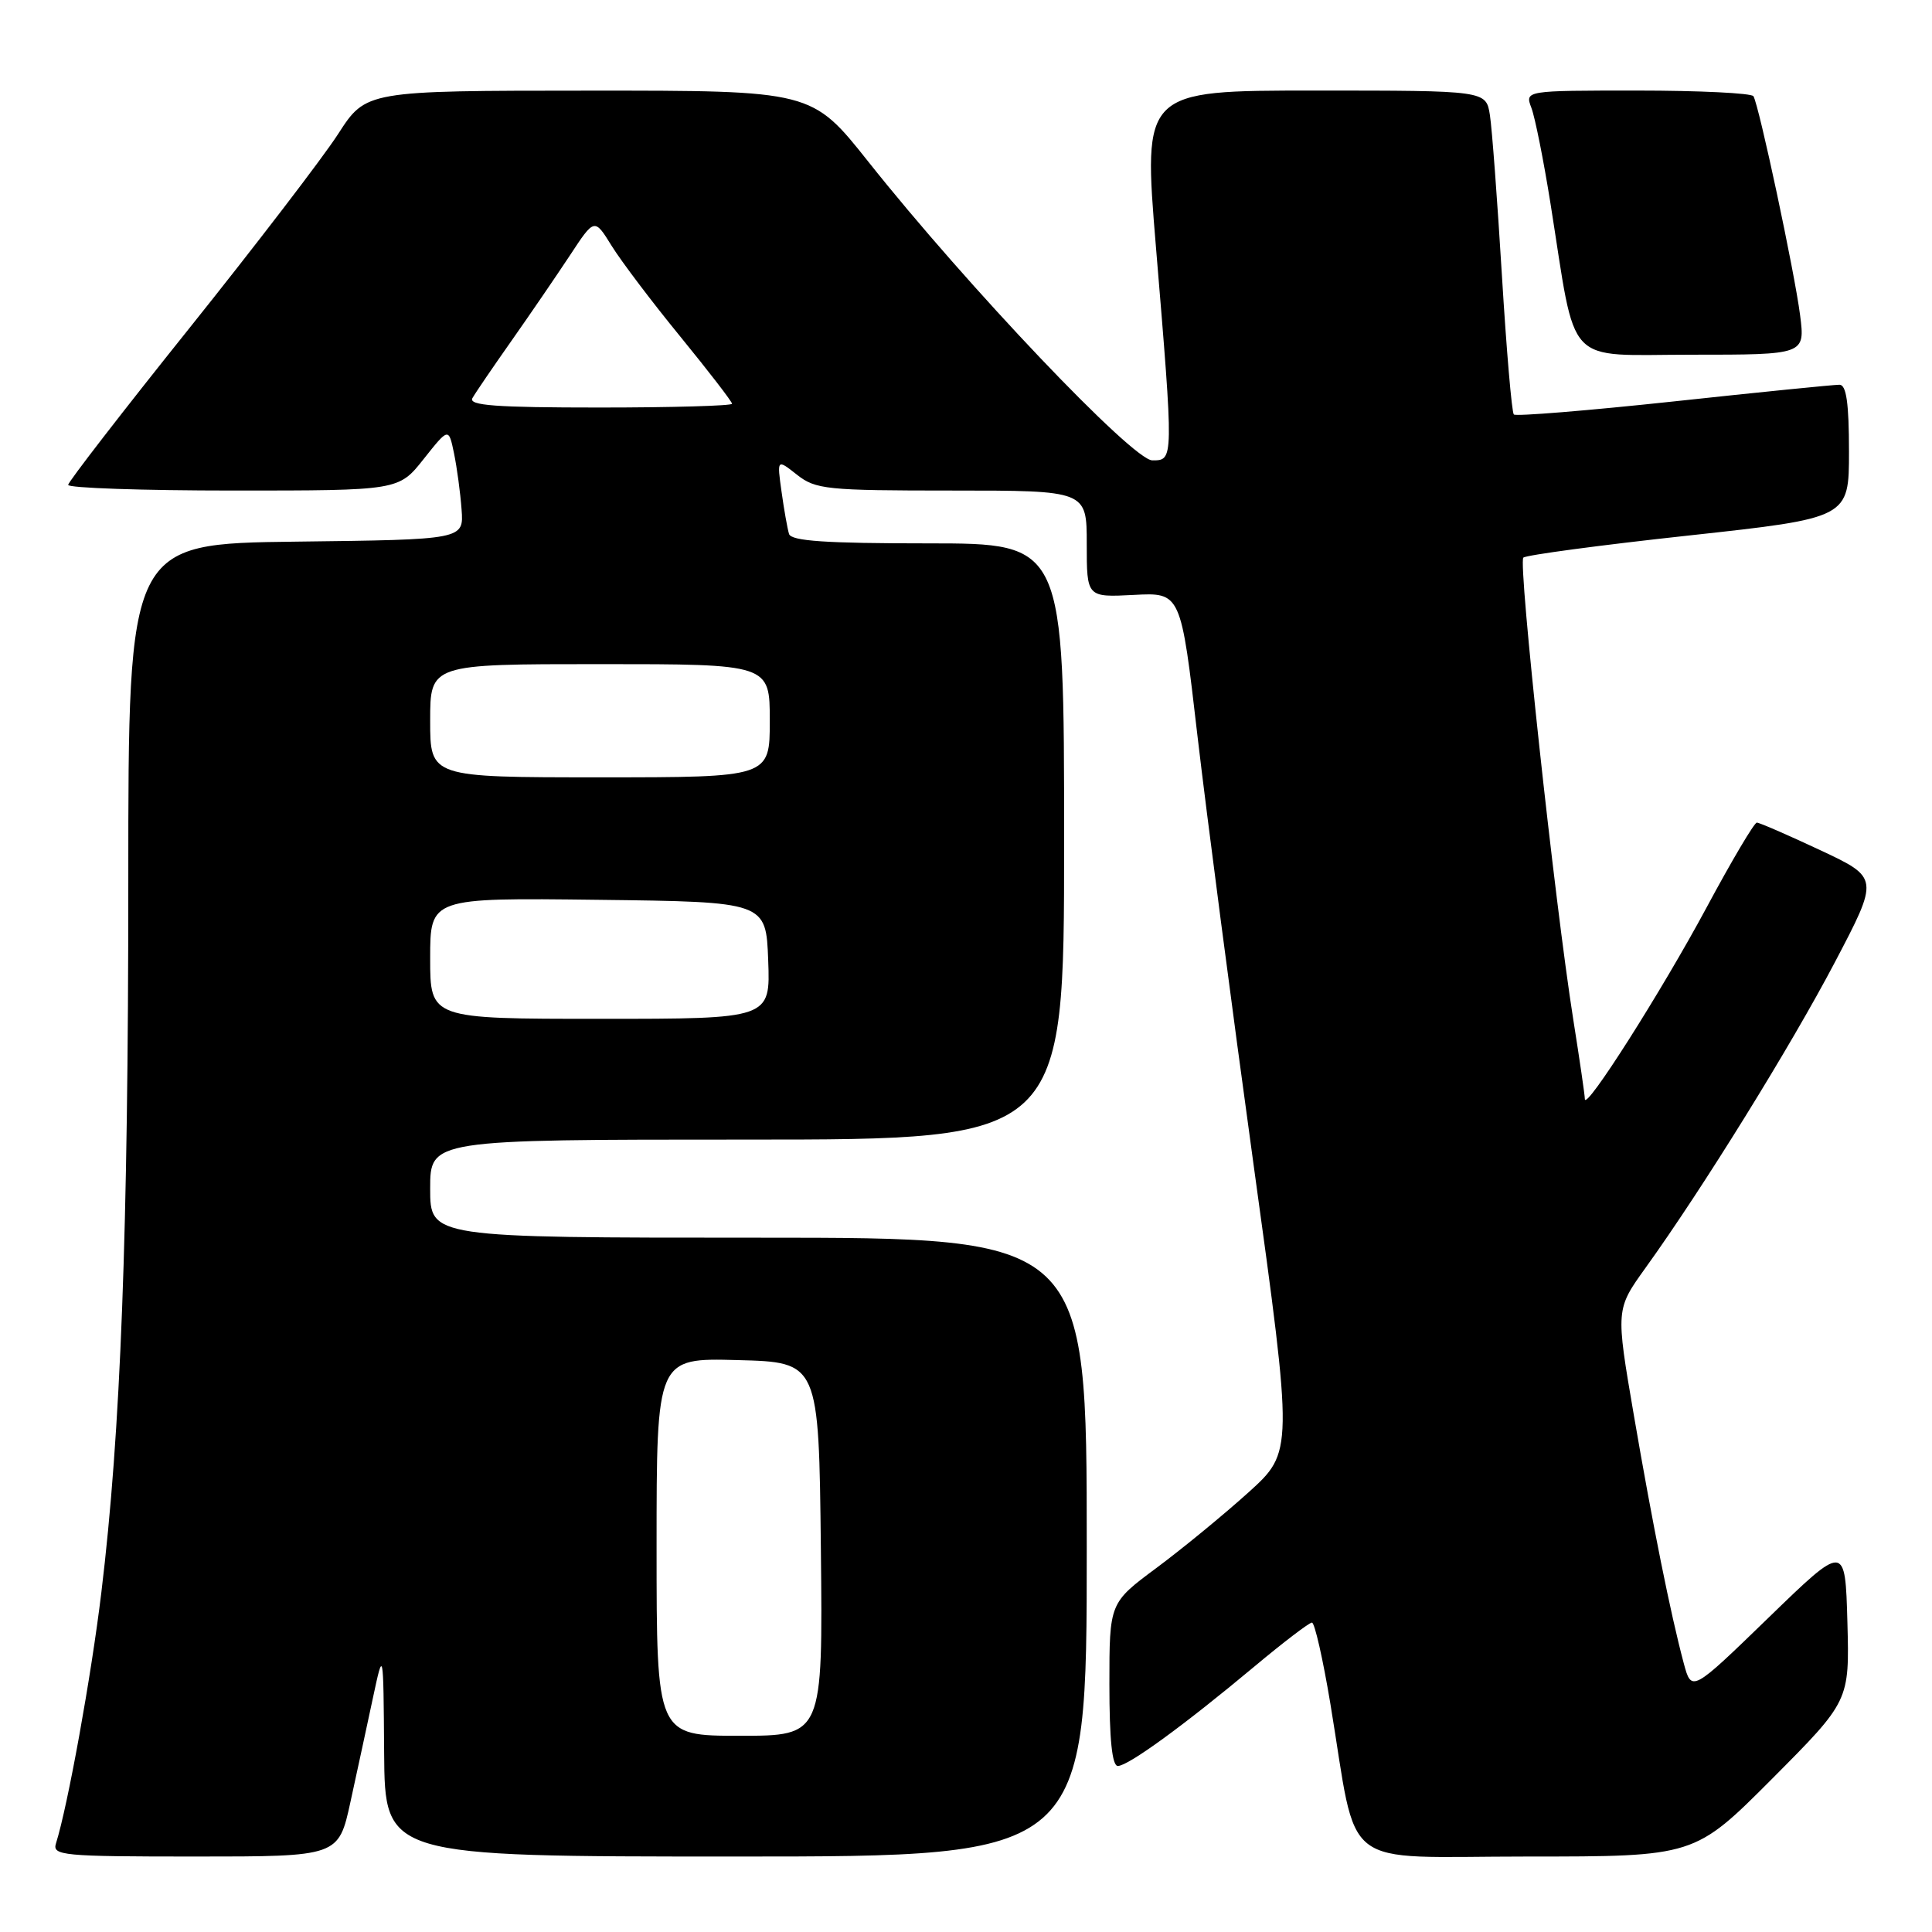 <?xml version="1.0" encoding="UTF-8" standalone="no"?>
<!DOCTYPE svg PUBLIC "-//W3C//DTD SVG 1.1//EN" "http://www.w3.org/Graphics/SVG/1.1/DTD/svg11.dtd" >
<svg xmlns="http://www.w3.org/2000/svg" xmlns:xlink="http://www.w3.org/1999/xlink" version="1.1" viewBox="0 0 256 256">
 <g >
 <path fill="currentColor"
d=" M 46.44 238.75 C 47.31 234.76 48.65 228.57 49.41 225.00 C 50.80 218.50 50.80 218.50 50.90 232.25 C 51.00 246.00 51.00 246.00 97.50 246.00 C 144.00 246.00 144.00 246.00 144.00 205.00 C 144.00 164.00 144.00 164.00 100.50 164.00 C 57.00 164.00 57.00 164.00 57.00 157.50 C 57.00 151.00 57.00 151.00 99.00 151.00 C 141.00 151.00 141.00 151.00 141.00 111.50 C 141.00 72.00 141.00 72.00 122.97 72.00 C 109.42 72.00 104.84 71.69 104.55 70.75 C 104.34 70.06 103.89 67.55 103.56 65.16 C 102.95 60.81 102.95 60.81 105.61 62.91 C 108.08 64.85 109.52 65.00 126.13 65.00 C 144.00 65.00 144.00 65.00 144.00 72.08 C 144.00 79.15 144.00 79.15 150.23 78.83 C 156.47 78.50 156.47 78.50 158.67 97.50 C 159.89 107.95 163.24 133.57 166.12 154.44 C 171.36 192.38 171.36 192.38 165.43 197.75 C 162.17 200.69 156.69 205.19 153.25 207.75 C 147.00 212.39 147.00 212.39 147.00 223.19 C 147.00 230.48 147.36 234.00 148.12 234.00 C 149.49 234.00 156.89 228.61 166.18 220.85 C 170.03 217.63 173.48 215.00 173.84 215.00 C 174.20 215.00 175.30 219.84 176.28 225.75 C 180.01 248.27 177.09 246.00 202.35 246.00 C 224.54 246.00 224.54 246.00 234.81 235.70 C 245.07 225.39 245.07 225.39 244.79 214.95 C 244.50 204.50 244.50 204.50 234.32 214.37 C 224.14 224.24 224.14 224.24 223.10 220.37 C 221.35 213.81 219.00 202.13 216.49 187.50 C 214.09 173.50 214.09 173.50 218.04 168.00 C 225.64 157.43 237.26 138.67 243.11 127.54 C 249.00 116.32 249.00 116.32 241.21 112.66 C 236.92 110.65 233.13 109.00 232.79 109.00 C 232.45 109.00 229.45 114.06 226.13 120.25 C 220.18 131.33 210.01 147.34 210.00 145.62 C 210.00 145.13 209.31 140.41 208.47 135.12 C 206.01 119.58 201.14 74.55 201.85 73.89 C 202.21 73.55 212.06 72.23 223.75 70.96 C 245.00 68.64 245.00 68.64 245.00 59.82 C 245.00 53.44 244.65 50.99 243.75 50.98 C 243.06 50.97 233.18 51.96 221.79 53.19 C 210.40 54.41 200.86 55.19 200.59 54.92 C 200.32 54.66 199.61 46.35 199.01 36.47 C 198.41 26.59 197.70 17.04 197.42 15.25 C 196.91 12.00 196.91 12.00 174.18 12.00 C 151.45 12.00 151.45 12.00 153.17 32.75 C 155.53 61.14 155.53 61.00 152.69 61.00 C 150.10 61.00 128.20 37.98 115.06 21.43 C 107.57 12.00 107.57 12.00 78.04 12.01 C 48.50 12.02 48.50 12.02 44.80 17.76 C 42.76 20.92 33.88 32.50 25.08 43.50 C 16.27 54.50 9.05 63.84 9.03 64.25 C 9.01 64.66 18.86 65.00 30.92 65.00 C 52.83 65.00 52.83 65.00 56.14 60.82 C 59.45 56.65 59.45 56.65 60.16 60.07 C 60.55 61.96 61.00 65.30 61.16 67.50 C 61.46 71.50 61.46 71.50 39.23 71.77 C 17.00 72.04 17.00 72.04 17.00 116.77 C 17.00 163.35 16.00 189.80 13.43 211.00 C 12.10 222.05 8.98 239.31 7.42 244.25 C 6.90 245.87 8.23 246.00 25.86 246.00 C 44.86 246.00 44.86 246.00 46.44 238.75 Z  M 238.52 41.75 C 237.79 36.05 233.08 13.97 232.34 12.75 C 232.09 12.34 225.17 12.00 216.97 12.00 C 202.05 12.00 202.05 12.00 202.92 14.30 C 203.40 15.56 204.54 21.27 205.45 26.98 C 208.95 48.98 207.09 47.00 224.18 47.00 C 239.19 47.00 239.19 47.00 238.52 41.75 Z  M 87.00 204.97 C 87.00 179.93 87.00 179.93 97.75 180.22 C 108.50 180.50 108.50 180.50 108.77 205.25 C 109.03 230.00 109.03 230.00 98.02 230.00 C 87.00 230.00 87.00 230.00 87.00 204.97 Z  M 57.00 126.98 C 57.00 118.96 57.00 118.96 79.25 119.23 C 101.50 119.50 101.50 119.50 101.79 127.25 C 102.08 135.00 102.08 135.00 79.54 135.00 C 57.00 135.00 57.00 135.00 57.00 126.98 Z  M 57.00 95.50 C 57.00 88.00 57.00 88.00 79.50 88.00 C 102.00 88.00 102.00 88.00 102.00 95.50 C 102.00 103.00 102.00 103.00 79.50 103.00 C 57.00 103.00 57.00 103.00 57.00 95.50 Z  M 62.60 52.75 C 62.99 52.06 65.33 48.63 67.80 45.12 C 70.26 41.62 73.74 36.53 75.53 33.82 C 78.77 28.89 78.77 28.89 81.05 32.58 C 82.31 34.61 86.41 40.04 90.17 44.63 C 93.92 49.23 97.00 53.22 97.00 53.50 C 97.00 53.77 89.10 54.00 79.44 54.00 C 65.68 54.00 62.04 53.73 62.60 52.75 Z "/>
</g>
</svg>